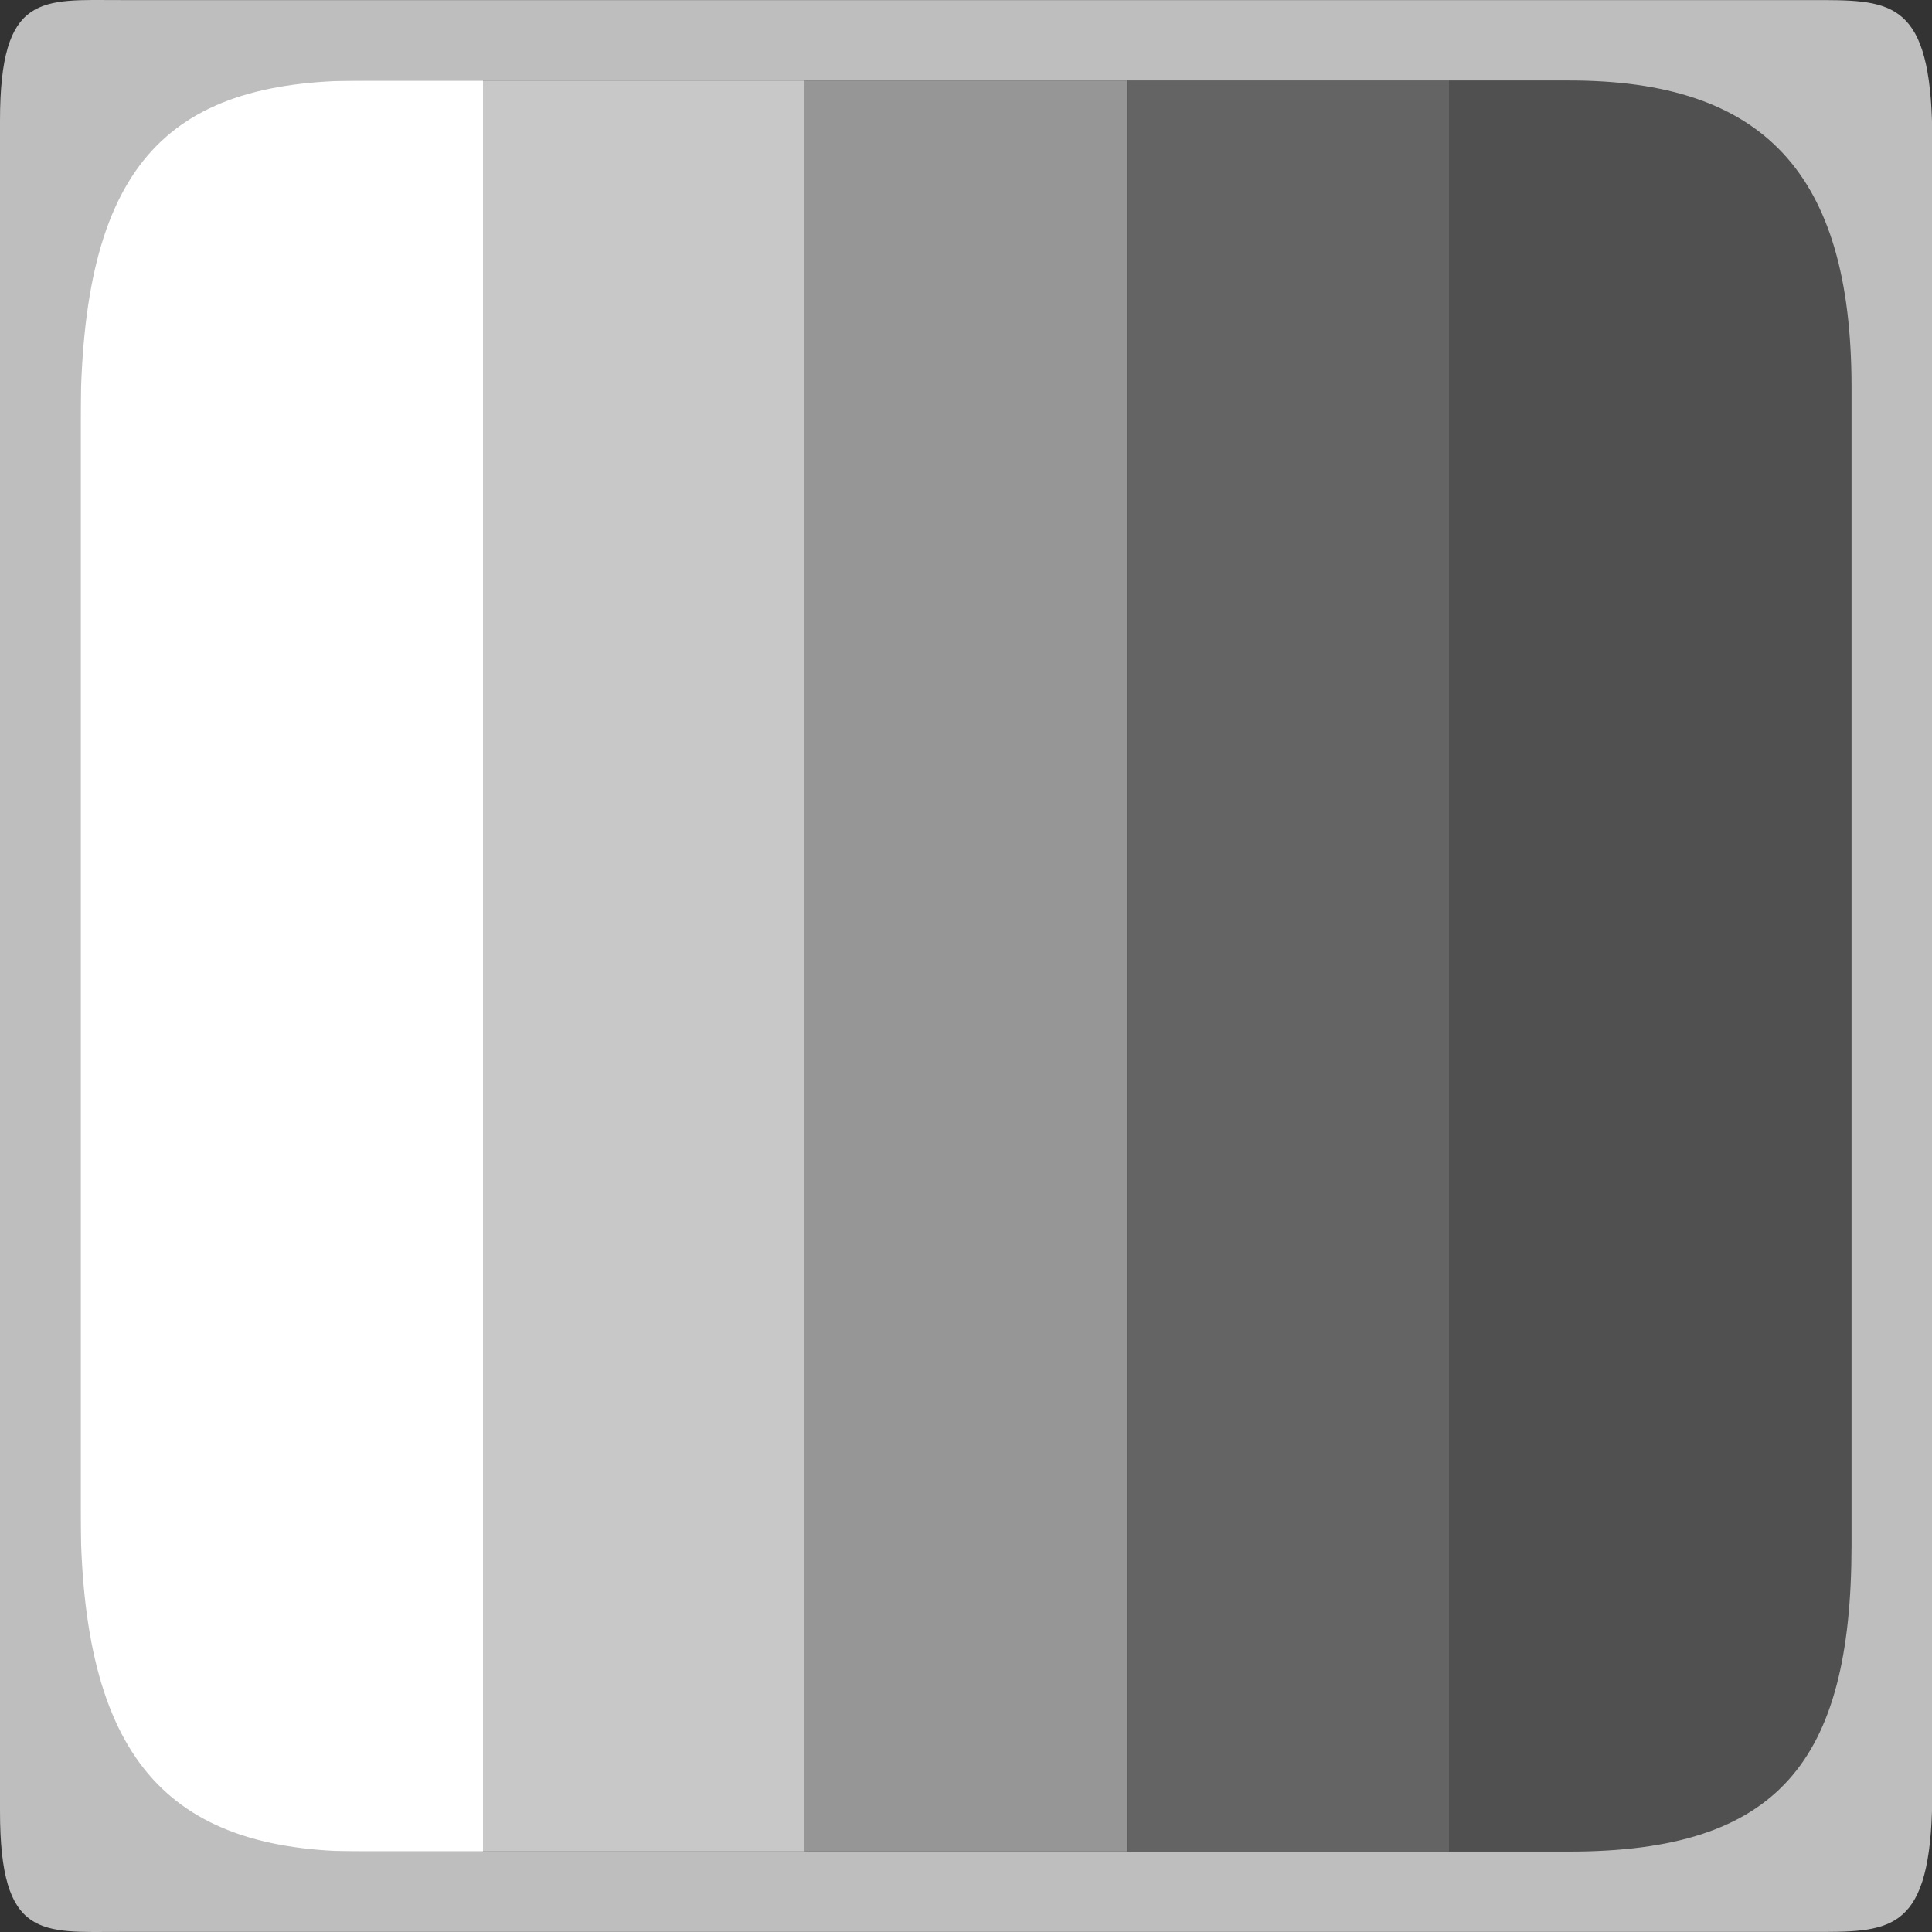 <svg xmlns="http://www.w3.org/2000/svg" xmlns:svg="http://www.w3.org/2000/svg" id="svg30571" width="24" height="24" version="1.1" viewBox="0 0 24 24"><rect x="0" y="0" width="24" height="24" fill="#333333" stroke="none"/><g id="layer1" transform="translate(0,-1028.362)"><g id="g4256"><rect id="rect3975" width="5" height="22" x="18" y="1029.362" style="fill:#505050;fill-opacity:1;stroke:none;stroke-width:2.464;stroke-miterlimit:4;stroke-dasharray:none;stroke-opacity:1"/><rect id="rect3975-5" width="5" height="22" x="1" y="1029.362" style="fill:#fff;fill-opacity:1;stroke:none;stroke-width:2.464;stroke-miterlimit:4;stroke-dasharray:none;stroke-opacity:1"/><rect id="rect3975-1" width="4" height="22" x="6" y="1029.362" style="fill:#c8c8c8;fill-opacity:1;stroke:none;stroke-width:2.204;stroke-miterlimit:4;stroke-dasharray:none;stroke-opacity:1"/><rect id="rect3975-2" width="4" height="22" x="10" y="1029.362" style="fill:#969696;fill-opacity:1;stroke:none;stroke-width:2.204;stroke-miterlimit:4;stroke-dasharray:none;stroke-opacity:1"/><rect id="rect3975-50" width="4" height="22" x="14" y="1029.362" style="fill:#646464;fill-opacity:1;stroke:none;stroke-width:2.204;stroke-miterlimit:4;stroke-dasharray:none;stroke-opacity:1"/><path style="fill:#bebebe;fill-opacity:1;stroke:none;stroke-width:1.5" id="rect28283-2" d="m 1.5,1028.363 c -0.982,0 -1.5,-0.097 -1.5,1.5 v 20.998 c 0,1.597 0.518,1.5 1.5,1.5 H 12 22.5 c 0.95,0 1.451,0.024 1.5,-1.5 v 0 -10.499 -10.499 0 c -0.049,-1.523 -0.55,-1.5 -1.5,-1.5 H 12 Z m 3,0.999 h 7.5 7.5 c 2.396,0 3.5,1.143 3.5,3.801 v 14.399 c 0,2.702 -0.927,3.801 -3.5,3.801 H 12 4.5 c -2.42,0 -3.5,-1.154 -3.5,-4.251 v -13.499 c 0,-3.188 1.06,-4.251 3.5,-4.251 z"/></g></g></svg>